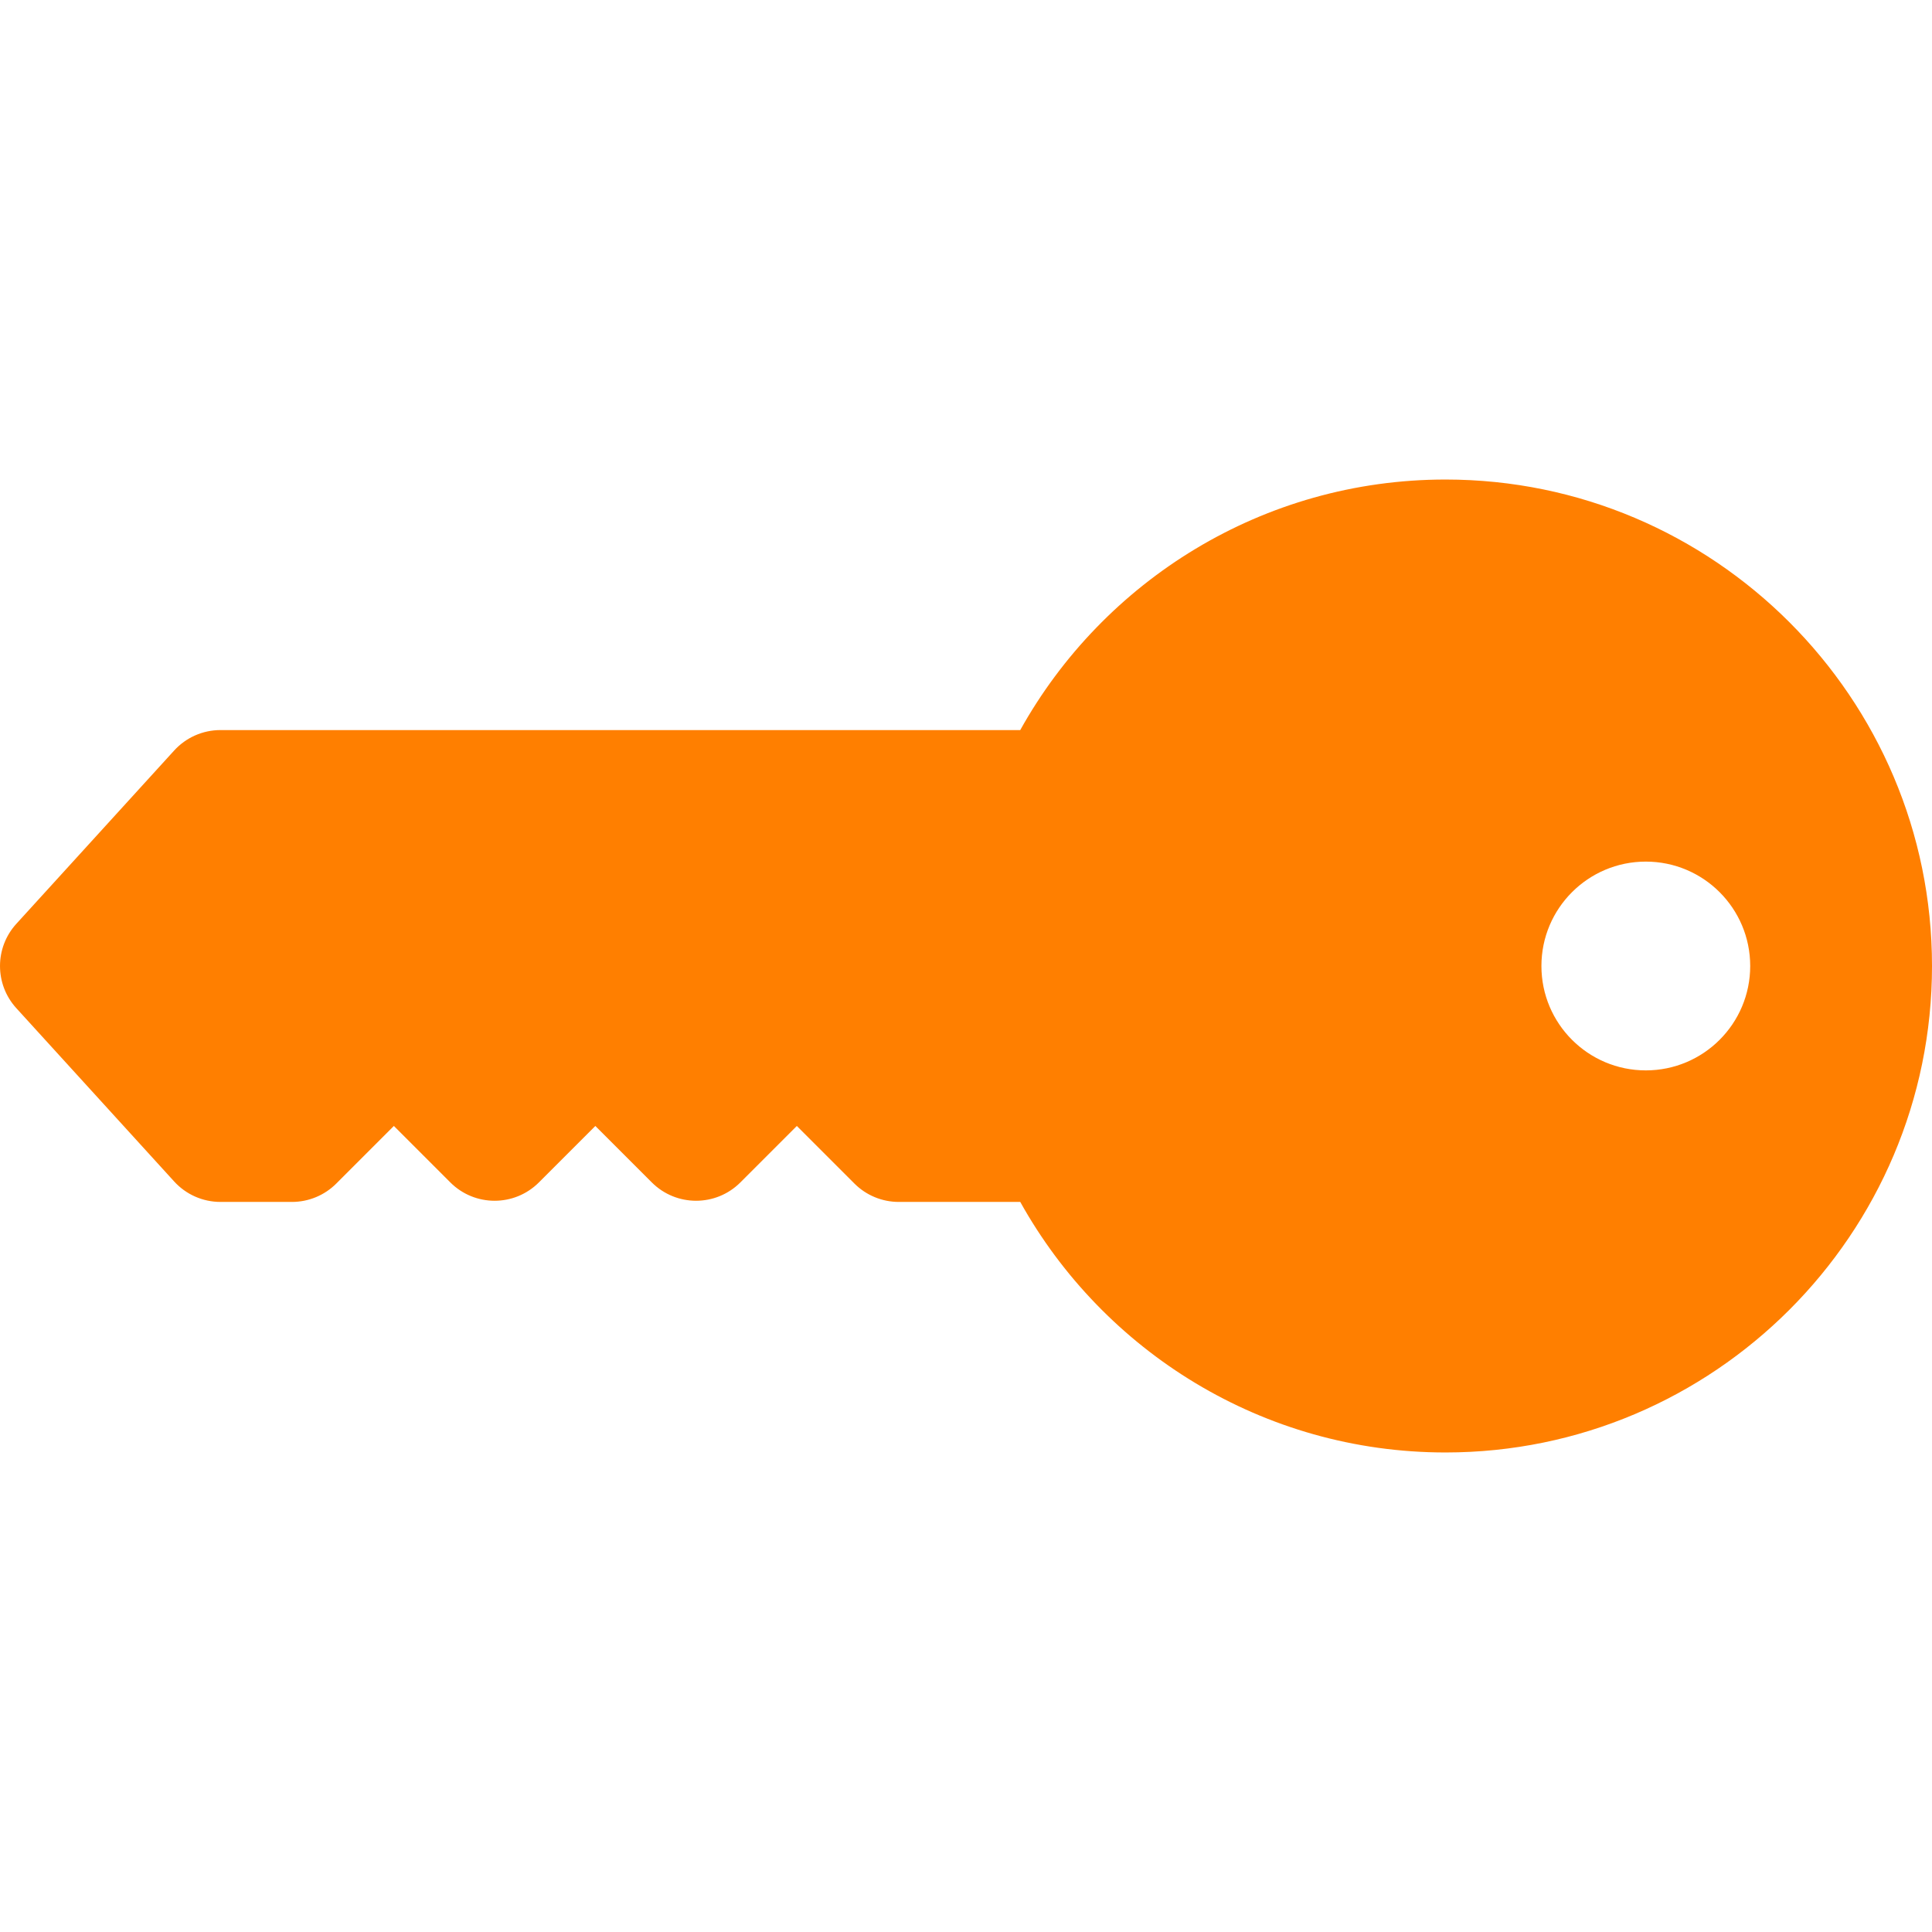 <?xml version="1.0" encoding="UTF-8" standalone="no"?>
<!-- Generator: Adobe Illustrator 19.0.0, SVG Export Plug-In . SVG Version: 6.00 Build 0)  -->

<svg
   xmlns:dc="http://purl.org/dc/elements/1.1/"
   xmlns:cc="http://creativecommons.org/ns#"
   xmlns:rdf="http://www.w3.org/1999/02/22-rdf-syntax-ns#"
   xmlns:svg="http://www.w3.org/2000/svg"
   xmlns="http://www.w3.org/2000/svg"
   xmlns:sodipodi="http://sodipodi.sourceforge.net/DTD/sodipodi-0.dtd"
   xmlns:inkscape="http://www.inkscape.org/namespaces/inkscape"
   version="1.1"
   id="Layer_1"
   x="0px"
   y="0px"
   viewBox="0 0 511.999 511.999"
   style="enable-background:new 0 0 511.999 511.999;"
   xml:space="preserve"
   width="512px"
   height="512px"
   inkscape:version="0.91 r13725"
   sodipodi:docname="key_orange.svg"><defs
     id="defs5004" /><sodipodi:namedview
     pagecolor="#ffffff"
     bordercolor="#666666"
     borderopacity="1"
     objecttolerance="10"
     gridtolerance="10"
     guidetolerance="10"
     inkscape:pageopacity="0"
     inkscape:pageshadow="2"
     inkscape:window-width="1920"
     inkscape:window-height="1022"
     id="namedview5002"
     showgrid="false"
     inkscape:zoom="0.4609375"
     inkscape:cx="256"
     inkscape:cy="256"
     inkscape:window-x="0"
     inkscape:window-y="32"
     inkscape:window-maximized="1"
     inkscape:current-layer="g4968" /><g
     id="g4966"><g
       id="g4968"><path
         d="m 512,255.999 c 0,-71.086 -57.833,-128.918 -128.918,-128.918 -48.412,0 -90.671,26.829 -112.707,66.396 l -211.951,0 c -4.672,0 -9.127,1.969 -12.272,5.422 l -41.824,45.924 c -2.885,3.167 -4.327,7.172 -4.327,11.177 0,4.005 1.442,8.01 4.327,11.177 l 41.824,45.924 c 3.145,3.454 7.6,5.422 12.272,5.422 l 18.949,0 c 4.402,0 8.624,-1.748 11.737,-4.861 l 15.27,-15.27 14.96,14.96 c 6.482,6.482 16.992,6.482 23.474,0 l 14.96,-14.96 14.96,14.96 c 6.482,6.482 16.992,6.482 23.474,0 l 14.96,-14.96 15.27,15.27 c 3.113,3.113 7.335,4.861 11.737,4.861 l 32.2,0 c 22.037,39.566 64.294,66.396 112.707,66.396 71.085,-10e-4 128.918,-57.834 128.918,-128.92 z m -103.508,0 c 0,-15.279 12.386,-27.665 27.665,-27.665 15.279,0 27.665,12.386 27.665,27.665 0,15.279 -12.386,27.665 -27.665,27.665 -15.279,0 -27.665,-12.386 -27.665,-27.665 z"
         id="path4970"
         style="fill:#ff7f00;fill-opacity:1"
         inkscape:connector-curvature="0" /></g></g><g
     id="g4972" /><g
     id="g4974" /><g
     id="g4976" /><g
     id="g4978" /><g
     id="g4980" /><g
     id="g4982" /><g
     id="g4984" /><g
     id="g4986" /><g
     id="g4988" /><g
     id="g4990" /><g
     id="g4992" /><g
     id="g4994" /><g
     id="g4996" /><g
     id="g4998" /><g
     id="g5000" /></svg>